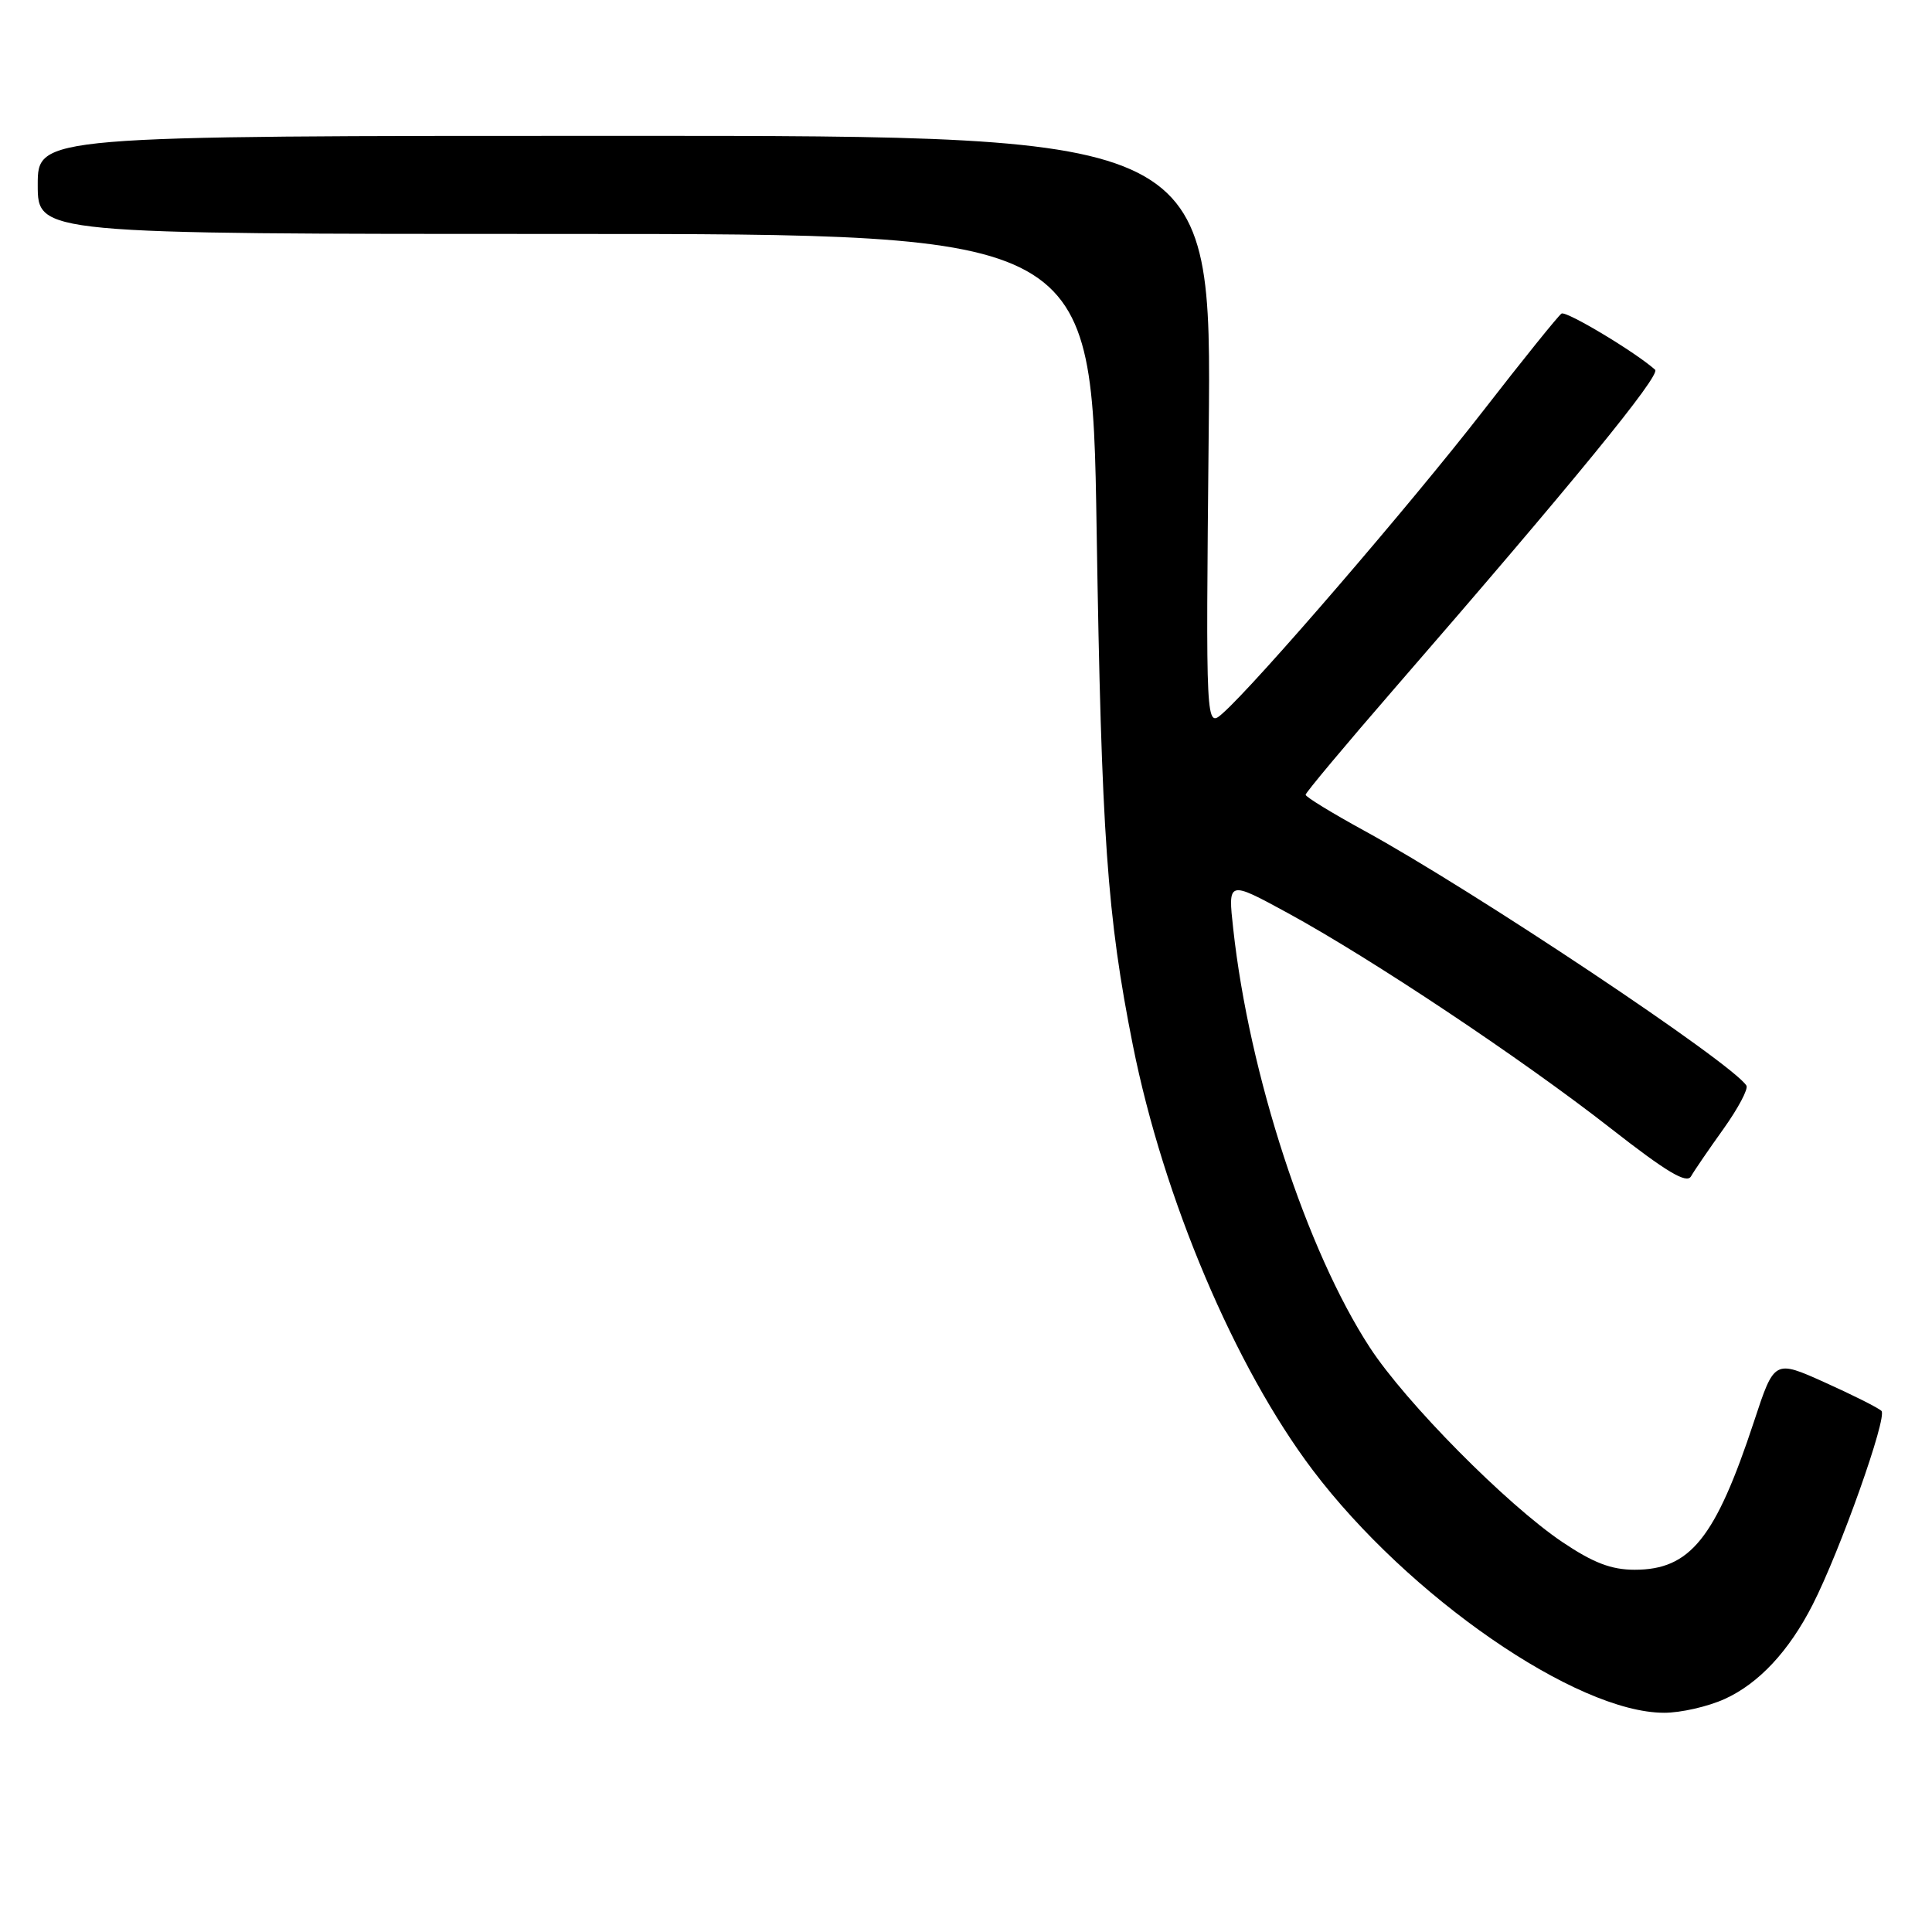 <?xml version="1.0" encoding="UTF-8" standalone="no"?>
<!DOCTYPE svg PUBLIC "-//W3C//DTD SVG 1.1//EN" "http://www.w3.org/Graphics/SVG/1.1/DTD/svg11.dtd" >
<svg xmlns="http://www.w3.org/2000/svg" xmlns:xlink="http://www.w3.org/1999/xlink" version="1.1" viewBox="0 0 256 256">
 <g >
 <path fill="currentColor"
d=" M 228.54 225.12 C 233.05 223.07 237.05 218.78 240.18 212.64 C 243.83 205.49 250.13 187.73 249.30 186.95 C 248.86 186.53 245.49 184.84 241.80 183.18 C 235.11 180.17 235.11 180.17 232.42 188.34 C 227.30 203.85 223.96 208.00 216.60 208.00 C 213.50 208.00 211.11 207.08 207.02 204.33 C 199.64 199.36 186.26 185.84 181.51 178.55 C 173.14 165.72 165.52 142.37 163.41 123.08 C 162.70 116.66 162.70 116.66 170.60 120.96 C 181.72 127.02 201.73 140.36 213.40 149.49 C 220.84 155.31 223.49 156.89 224.07 155.87 C 224.50 155.11 226.44 152.28 228.38 149.57 C 230.31 146.86 231.68 144.29 231.41 143.85 C 229.58 140.89 195.30 118.02 180.75 110.06 C 176.49 107.73 173.00 105.59 173.00 105.31 C 173.00 105.03 178.29 98.71 184.75 91.26 C 208.38 64.04 220.10 49.70 219.31 48.99 C 216.72 46.67 207.54 41.16 206.91 41.55 C 206.50 41.81 201.81 47.63 196.48 54.50 C 186.92 66.82 166.44 90.60 162.03 94.50 C 159.77 96.50 159.77 96.50 160.16 57.25 C 160.56 18.00 160.56 18.00 82.78 18.00 C 5.00 18.00 5.00 18.00 5.00 24.50 C 5.00 31.00 5.00 31.00 74.85 31.00 C 144.69 31.00 144.69 31.00 145.31 70.25 C 145.95 110.76 146.70 121.40 150.11 138.50 C 154.17 158.82 163.63 181.15 173.94 194.79 C 186.61 211.55 208.91 226.95 220.50 226.95 C 222.70 226.96 226.32 226.13 228.54 225.12 Z "/>
</g>
</svg>